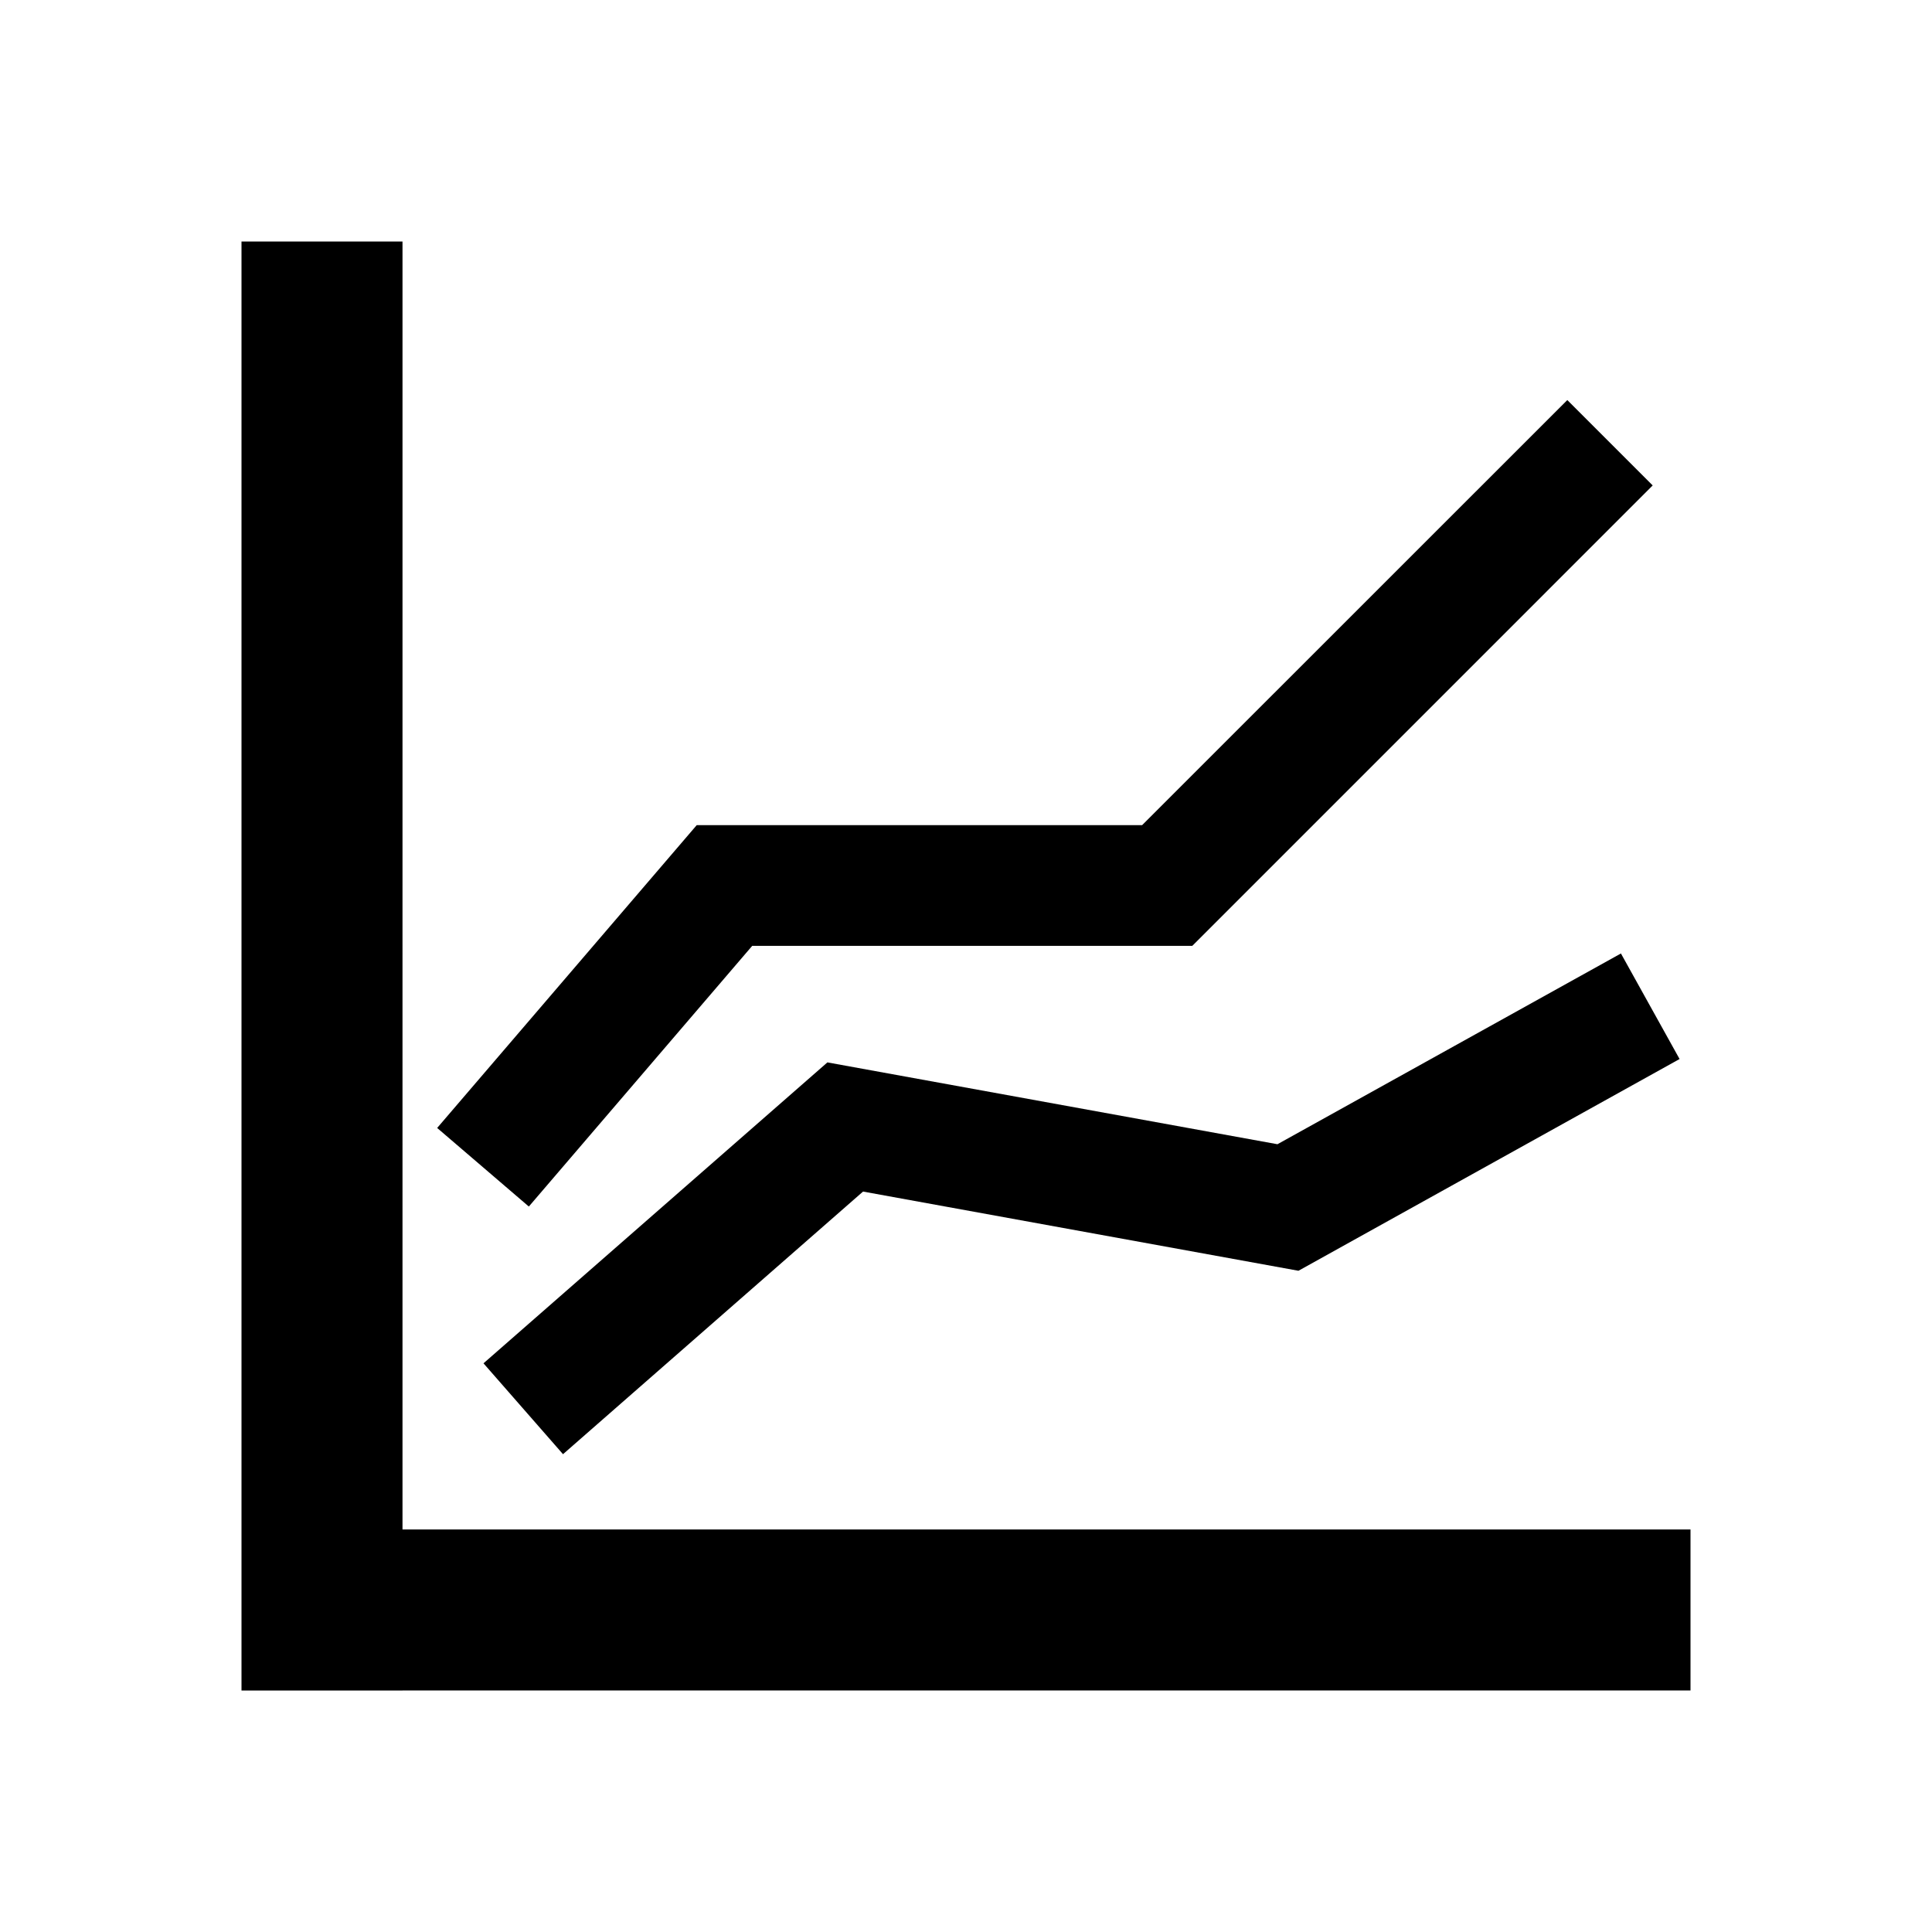 <!DOCTYPE svg PUBLIC "-//W3C//DTD SVG 1.1//EN" "http://www.w3.org/Graphics/SVG/1.1/DTD/svg11.dtd">
<!-- Uploaded to: SVG Repo, www.svgrepo.com, Transformed by: SVG Repo Mixer Tools -->
<svg width="800px" height="800px" viewBox="0 0 512 512" version="1.1" xmlns="http://www.w3.org/2000/svg" xmlns:xlink="http://www.w3.org/1999/xlink" fill="#ffffff" stroke="#ffffff">
<g id="SVGRepo_bgCarrier" stroke-width="0"/>
<g id="SVGRepo_tracerCarrier" stroke-linecap="round" stroke-linejoin="round"/>
<g id="SVGRepo_iconCarrier"> <title>trend</title> <g id="Page-1" stroke="none" stroke-width="1" fill="none" fill-rule="evenodd"> <g id="Combined-Shape" fill="#000000" transform="translate(64, 64)"> <path d="M42.667,0 L42.666,341.333 L384,341.333 L384,384 L42.666,383.999 L42.667,384 L0,384 L0,0 L42.667,0 Z M365.563,188.68 L381.104,216.653 L280.101,272.766 L164.715,251.776 L85.203,321.375 L64.131,297.292 L155.271,217.544 L274.539,239.232 L365.563,188.68 Z M351.353,42.02 L373.98,64.647 L251.961,186.667 L135.339,186.667 L76.148,255.746 L51.852,234.921 L120.641,154.667 L238.677,154.667 L351.353,42.02 Z"> </path> </g> </g> </g>
</svg>